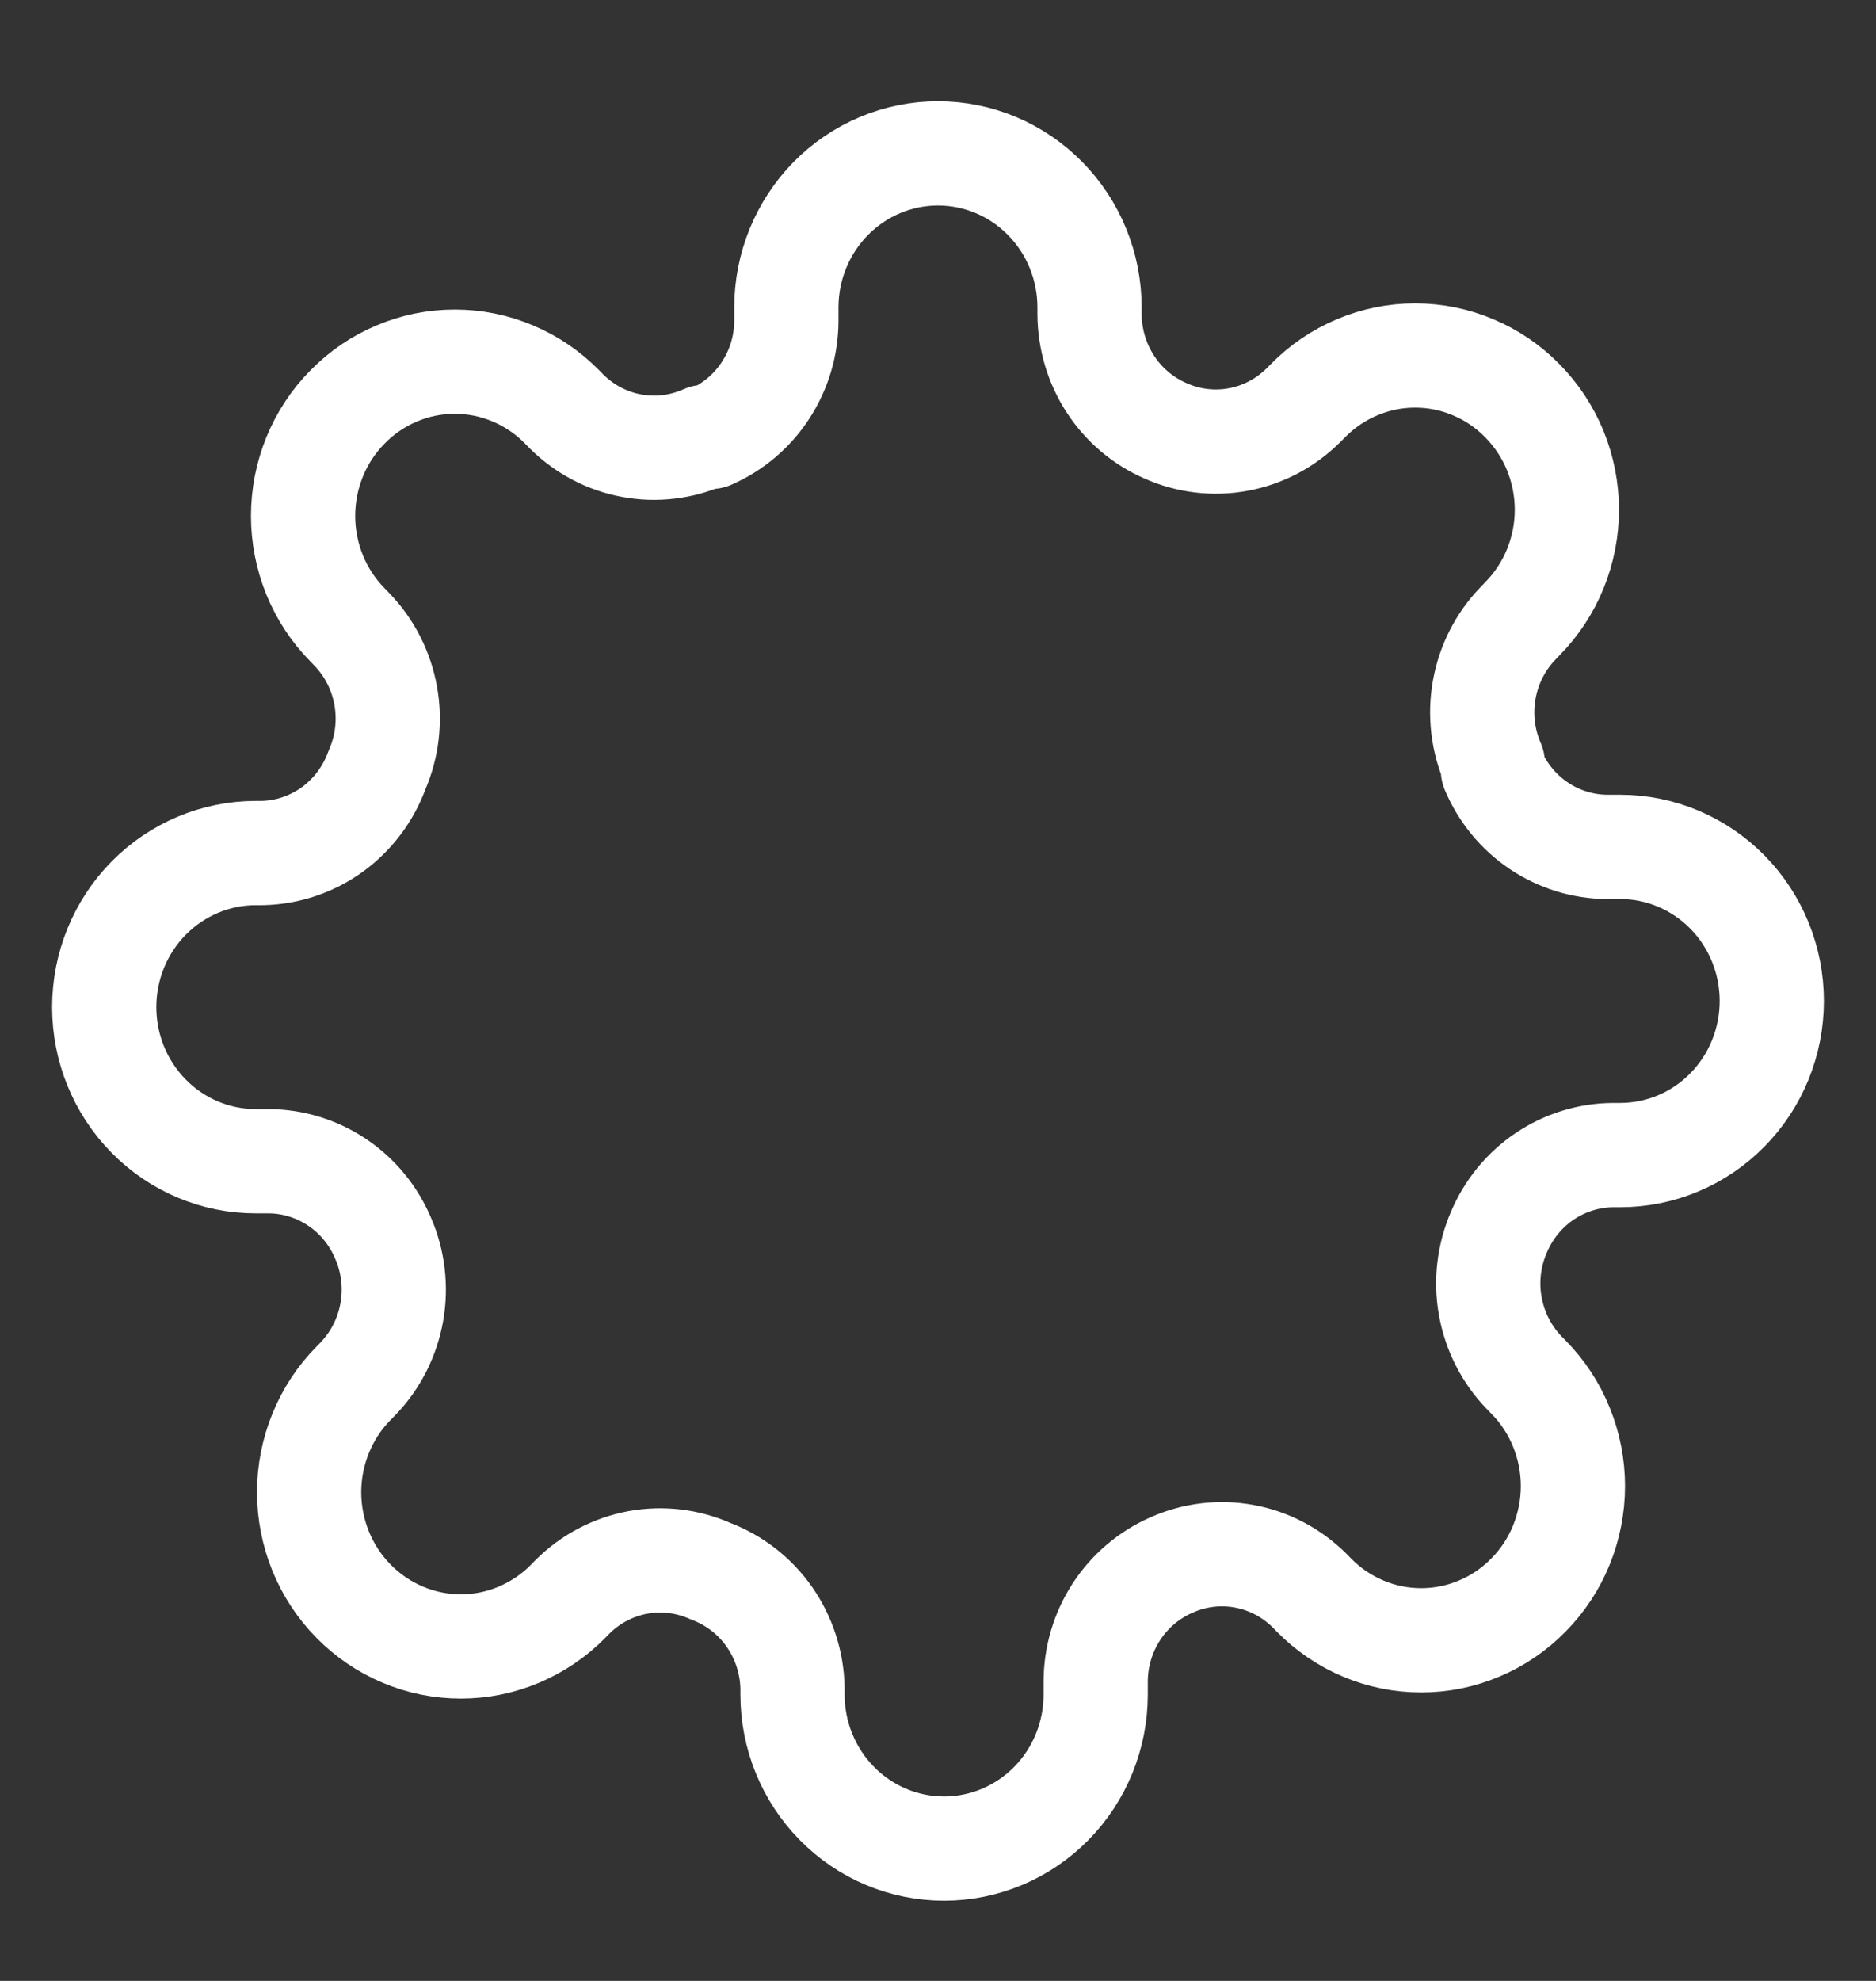 <svg width="18" height="19" viewBox="0 0 18 19" fill="none" xmlns="http://www.w3.org/2000/svg">
<rect x="0" y="0" width="18" height="19" fill="#333333" stroke="none"/>
<path d="M14.382 11.818C14.285 12.041 14.256 12.289 14.299 12.528C14.342 12.768 14.454 12.989 14.622 13.164L14.665 13.208C14.801 13.345 14.908 13.508 14.981 13.688C15.054 13.867 15.092 14.059 15.092 14.254C15.092 14.448 15.054 14.64 14.981 14.82C14.908 14.999 14.801 15.162 14.665 15.299C14.53 15.437 14.37 15.546 14.193 15.62C14.017 15.695 13.828 15.733 13.636 15.733C13.445 15.733 13.256 15.695 13.079 15.62C12.903 15.546 12.742 15.437 12.607 15.299L12.564 15.255C12.392 15.085 12.175 14.97 11.939 14.927C11.703 14.883 11.459 14.913 11.24 15.011C11.025 15.105 10.841 15.261 10.712 15.459C10.583 15.657 10.514 15.889 10.513 16.127V16.253C10.513 16.645 10.36 17.021 10.087 17.298C9.814 17.575 9.444 17.731 9.058 17.731C8.672 17.731 8.302 17.575 8.03 17.298C7.757 17.021 7.604 16.645 7.604 16.253V16.186C7.598 15.942 7.52 15.704 7.38 15.505C7.24 15.306 7.044 15.155 6.818 15.07C6.599 14.972 6.356 14.943 6.12 14.986C5.884 15.03 5.666 15.144 5.495 15.314L5.451 15.359C5.316 15.496 5.155 15.605 4.979 15.679C4.802 15.754 4.613 15.792 4.422 15.792C4.231 15.792 4.041 15.754 3.865 15.679C3.688 15.605 3.528 15.496 3.393 15.359C3.257 15.221 3.15 15.058 3.077 14.879C3.004 14.699 2.966 14.507 2.966 14.313C2.966 14.118 3.004 13.926 3.077 13.747C3.15 13.567 3.257 13.404 3.393 13.267L3.436 13.223C3.604 13.048 3.716 12.827 3.759 12.587C3.802 12.348 3.773 12.1 3.676 11.877C3.584 11.659 3.431 11.472 3.236 11.341C3.041 11.21 2.812 11.139 2.578 11.138H2.455C2.069 11.138 1.699 10.983 1.426 10.705C1.153 10.428 1 10.052 1 9.66C1 9.268 1.153 8.892 1.426 8.615C1.699 8.338 2.069 8.182 2.455 8.182H2.52C2.761 8.176 2.994 8.097 3.19 7.955C3.386 7.812 3.535 7.613 3.618 7.384C3.715 7.161 3.744 6.914 3.701 6.674C3.658 6.434 3.546 6.213 3.378 6.039L3.335 5.994C3.199 5.857 3.092 5.694 3.019 5.515C2.946 5.335 2.908 5.143 2.908 4.949C2.908 4.754 2.946 4.562 3.019 4.382C3.092 4.203 3.199 4.04 3.335 3.903C3.47 3.765 3.63 3.656 3.807 3.582C3.983 3.507 4.172 3.469 4.364 3.469C4.555 3.469 4.744 3.507 4.921 3.582C5.097 3.656 5.258 3.765 5.393 3.903L5.436 3.947C5.608 4.117 5.825 4.232 6.061 4.275C6.297 4.319 6.541 4.289 6.76 4.191H6.818C7.033 4.097 7.217 3.942 7.346 3.743C7.475 3.545 7.545 3.313 7.545 3.075V2.949C7.545 2.557 7.699 2.181 7.971 1.904C8.244 1.627 8.614 1.471 9 1.471C9.386 1.471 9.756 1.627 10.028 1.904C10.301 2.181 10.454 2.557 10.454 2.949V3.016C10.456 3.254 10.525 3.486 10.654 3.684C10.783 3.883 10.967 4.038 11.182 4.132C11.401 4.23 11.645 4.26 11.88 4.216C12.116 4.173 12.334 4.058 12.505 3.888L12.549 3.844C12.684 3.706 12.845 3.597 13.021 3.523C13.198 3.448 13.387 3.41 13.578 3.41C13.769 3.41 13.959 3.448 14.135 3.523C14.312 3.597 14.472 3.706 14.607 3.844C14.742 3.981 14.85 4.144 14.923 4.323C14.996 4.503 15.034 4.695 15.034 4.889C15.034 5.084 14.996 5.276 14.923 5.455C14.85 5.635 14.742 5.798 14.607 5.935L14.564 5.98C14.396 6.154 14.284 6.375 14.241 6.615C14.198 6.854 14.227 7.102 14.324 7.325V7.384C14.416 7.602 14.569 7.789 14.764 7.92C14.959 8.051 15.188 8.122 15.422 8.123H15.546C15.931 8.123 16.301 8.279 16.574 8.556C16.847 8.833 17 9.209 17 9.601C17 9.993 16.847 10.369 16.574 10.646C16.301 10.924 15.931 11.079 15.546 11.079H15.48C15.246 11.08 15.017 11.151 14.822 11.282C14.627 11.413 14.474 11.6 14.382 11.818V11.818Z" stroke="white" stroke-linecap="round" stroke-linejoin="round"/>
</svg>
